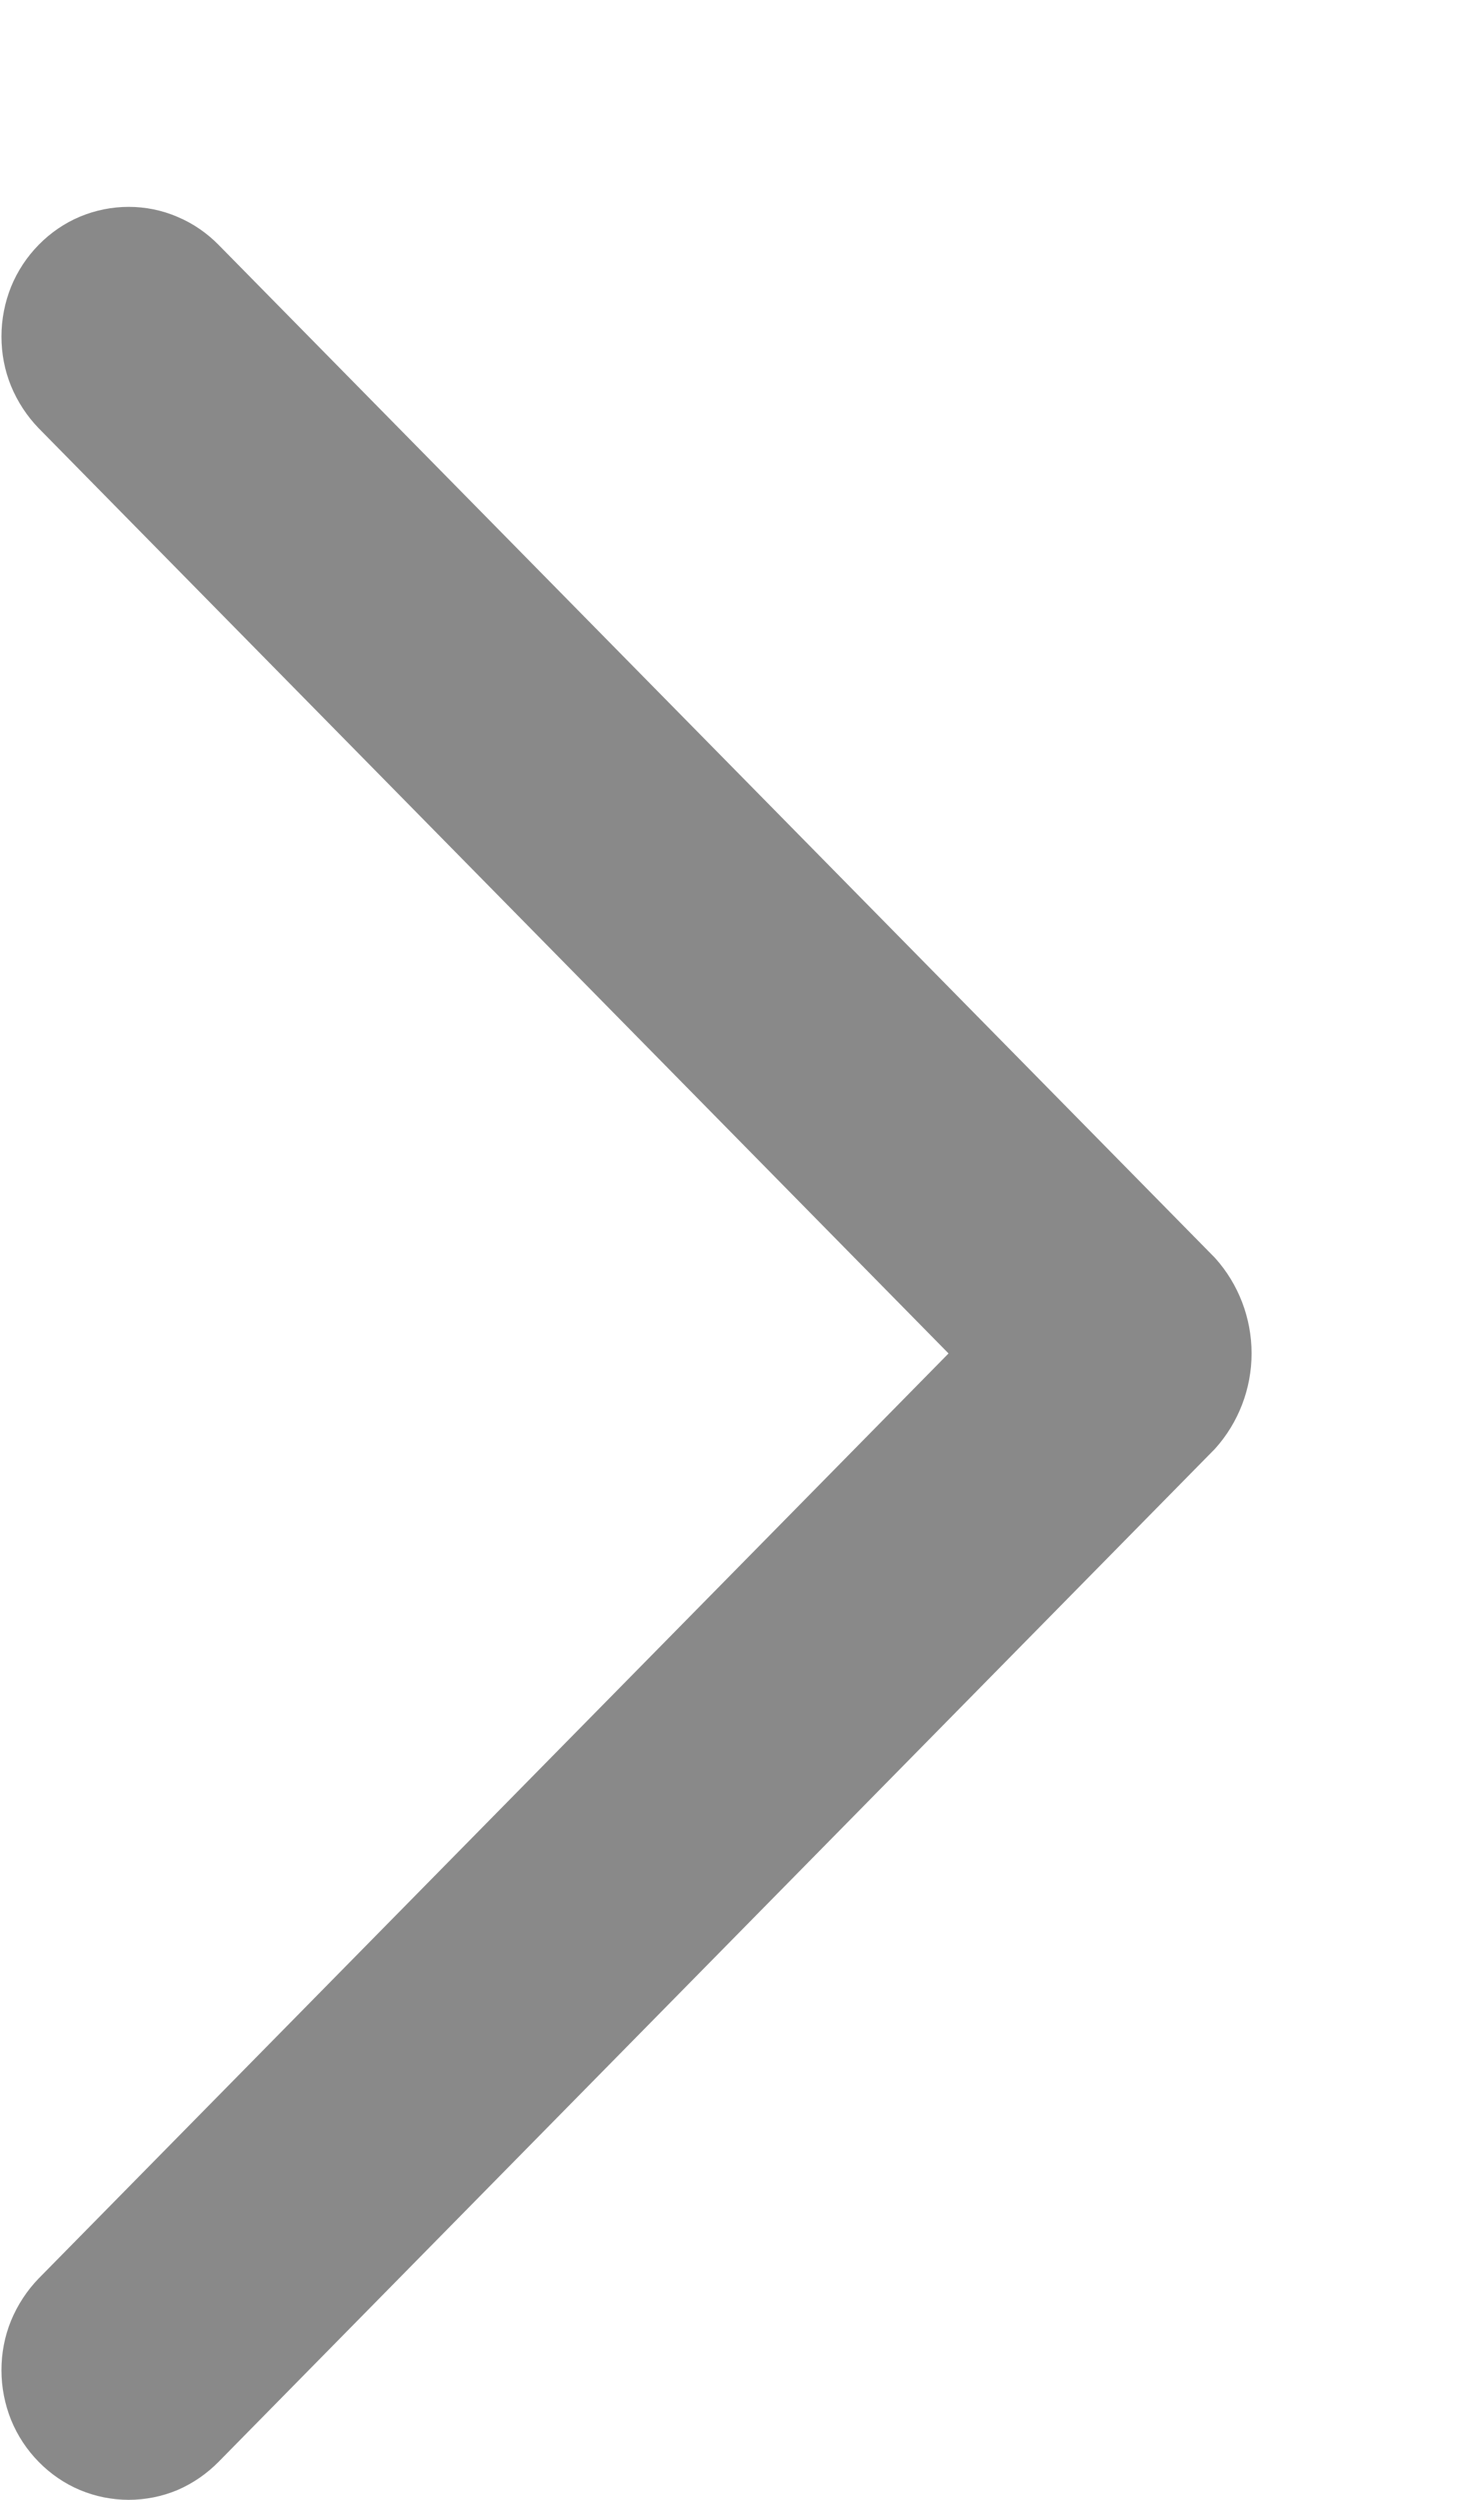 <svg width="7" height="12" viewBox="0 0 7 12" fill="none" xmlns="http://www.w3.org/2000/svg">
<path fill-rule="evenodd" clip-rule="evenodd" d="M0.185 10.938L4.554 6.497L0.185 2.055C0.129 1.997 0.084 1.928 0.053 1.853C0.022 1.777 0.007 1.697 0.007 1.615C0.007 1.533 0.023 1.452 0.053 1.377C0.084 1.301 0.129 1.233 0.186 1.175C0.243 1.117 0.31 1.071 0.384 1.04C0.458 1.009 0.538 0.993 0.618 0.993C0.698 0.993 0.778 1.009 0.852 1.041C0.926 1.072 0.993 1.118 1.05 1.176L5.833 6.038C5.946 6.163 6.009 6.327 6.009 6.497C6.009 6.666 5.946 6.83 5.833 6.955L1.05 11.817C0.993 11.875 0.926 11.921 0.852 11.953C0.778 11.984 0.698 12 0.618 12C0.538 12 0.458 11.984 0.384 11.953C0.31 11.922 0.243 11.876 0.186 11.818C0.129 11.76 0.084 11.692 0.053 11.616C0.023 11.541 0.007 11.46 0.007 11.378C0.007 11.296 0.022 11.216 0.053 11.14C0.084 11.065 0.129 10.996 0.185 10.938Z" fill="#898989"/>
</svg>
